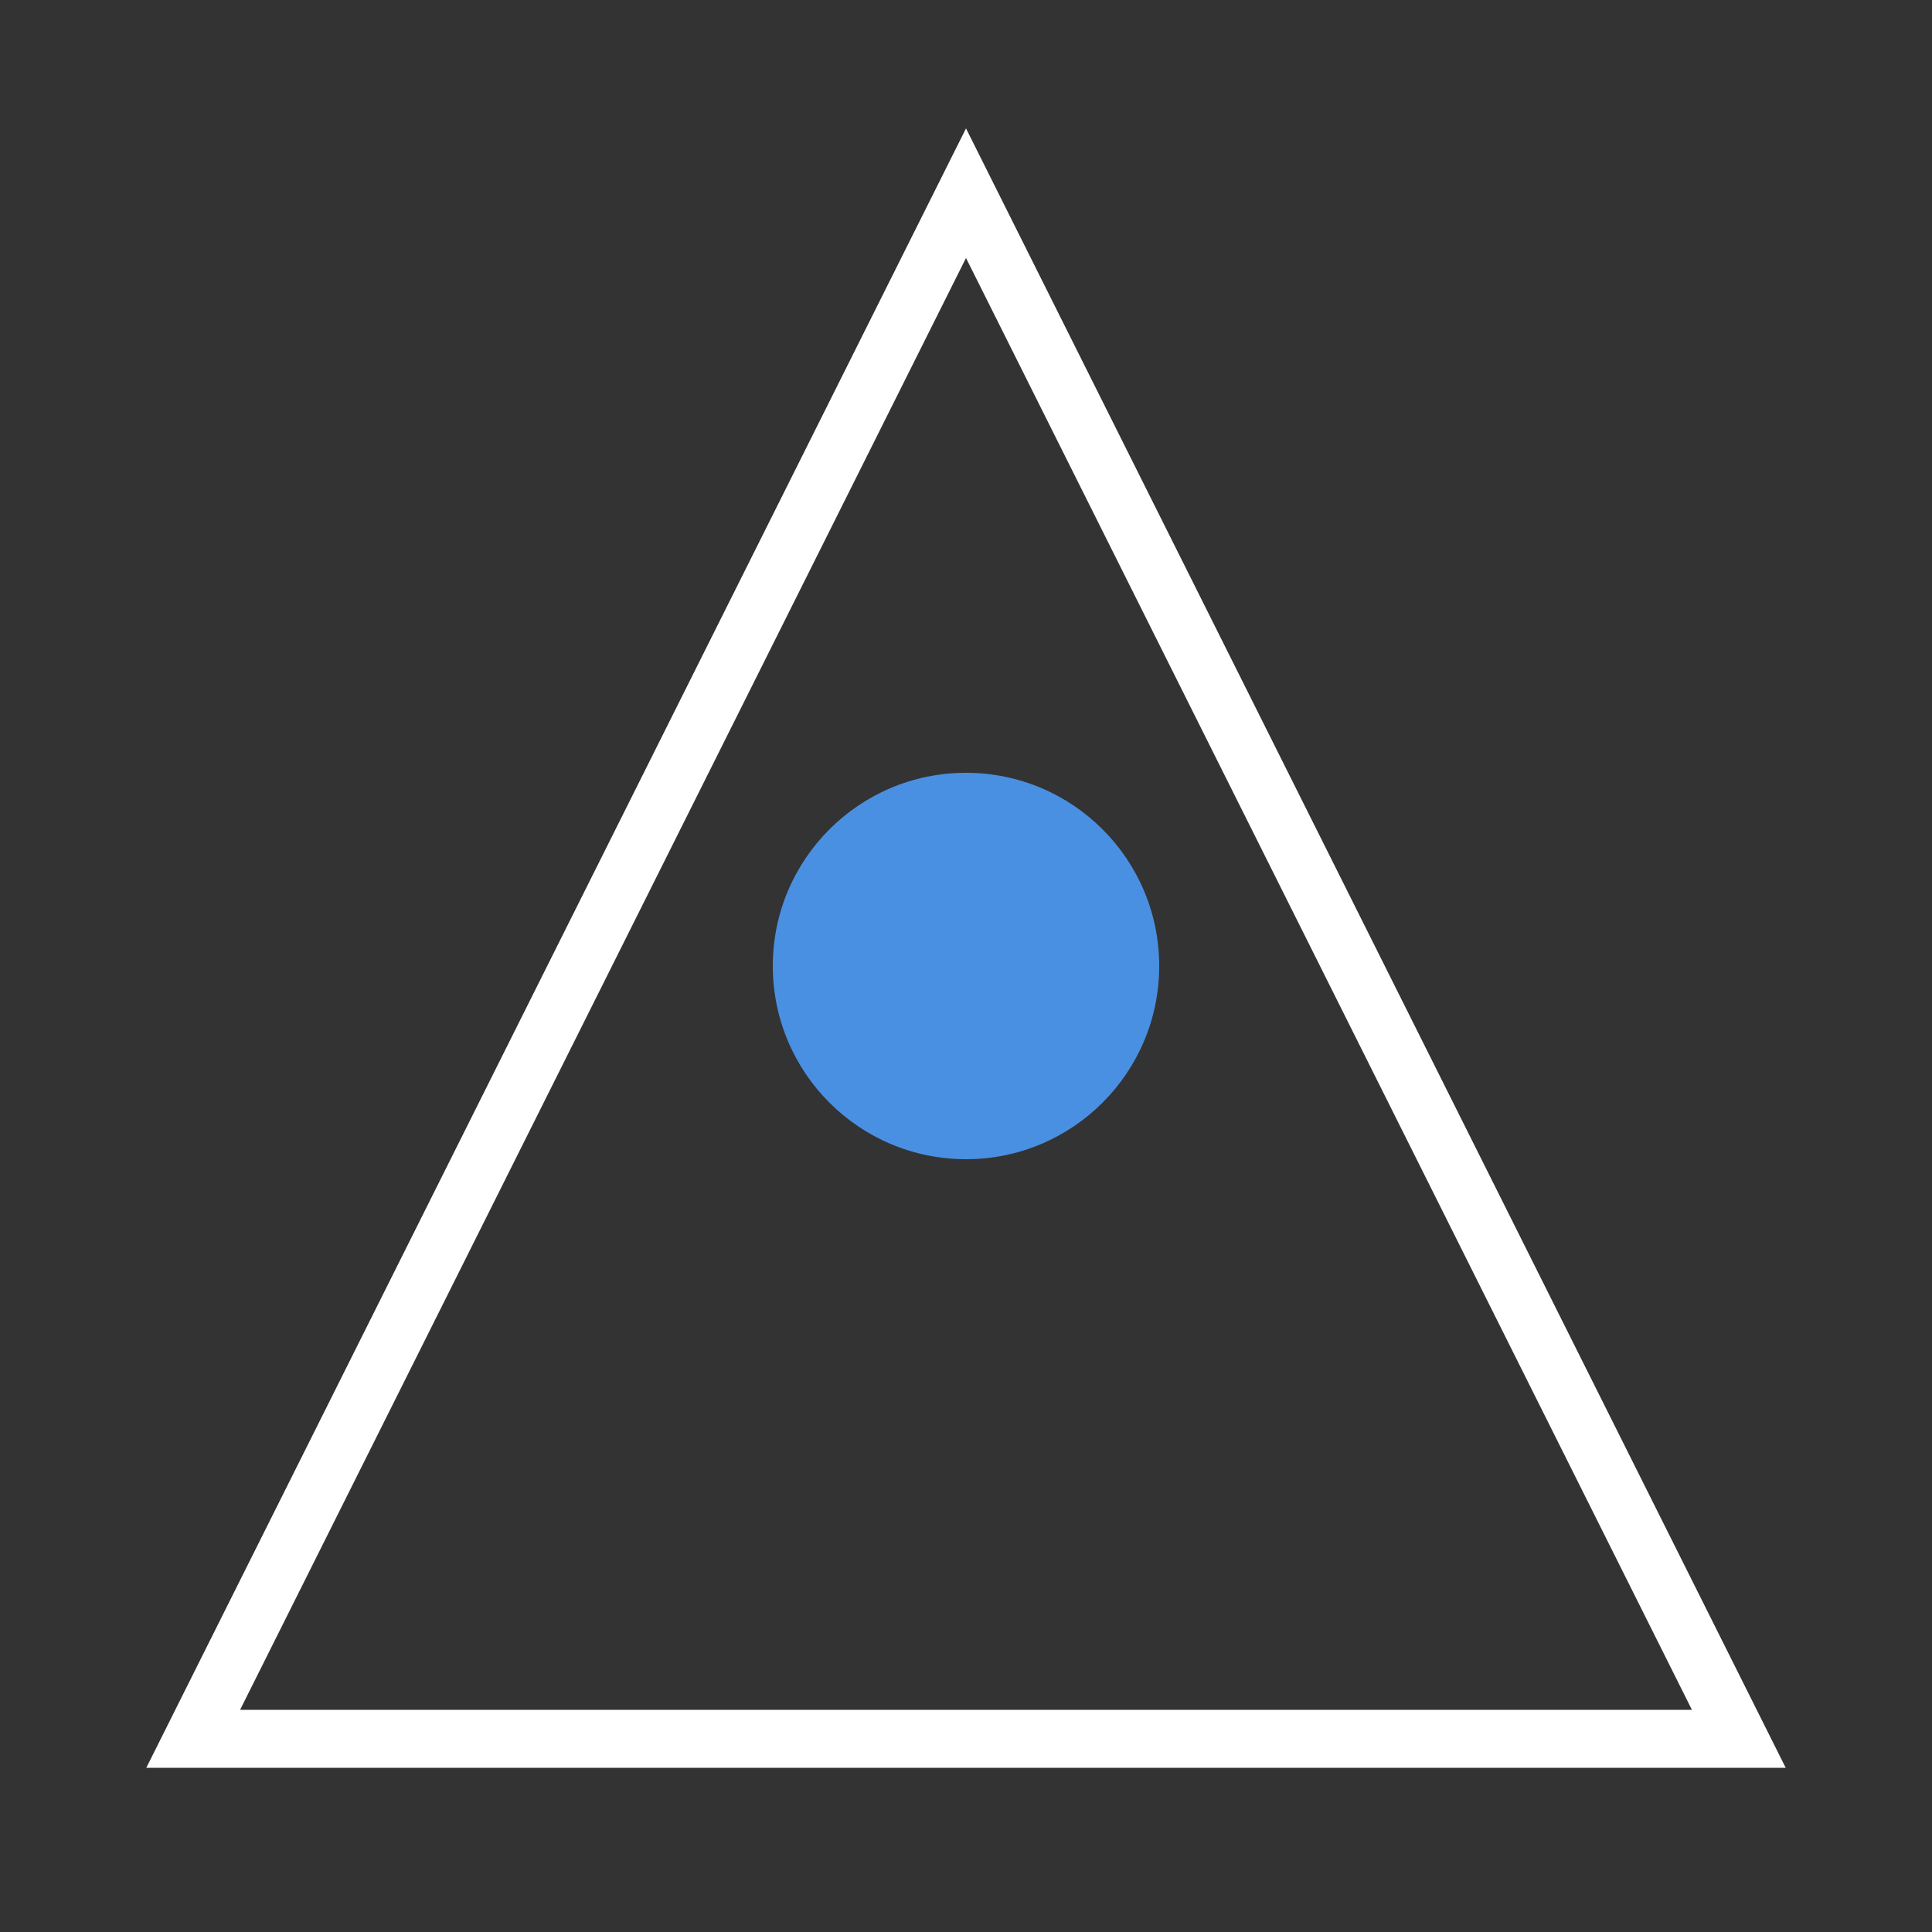 <svg xmlns="http://www.w3.org/2000/svg" width="100" height="100" viewBox="0 0 100 100">
  <rect x="0" y="0" width="100" height="100" fill="#333333" stroke="none"/>
  <polygon points="50,10 90,90 10,90" fill="none" stroke="#ffffff" stroke-width="3"/>
  <circle cx="50" cy="50" r="10" fill="#4a90e2"/>
</svg>